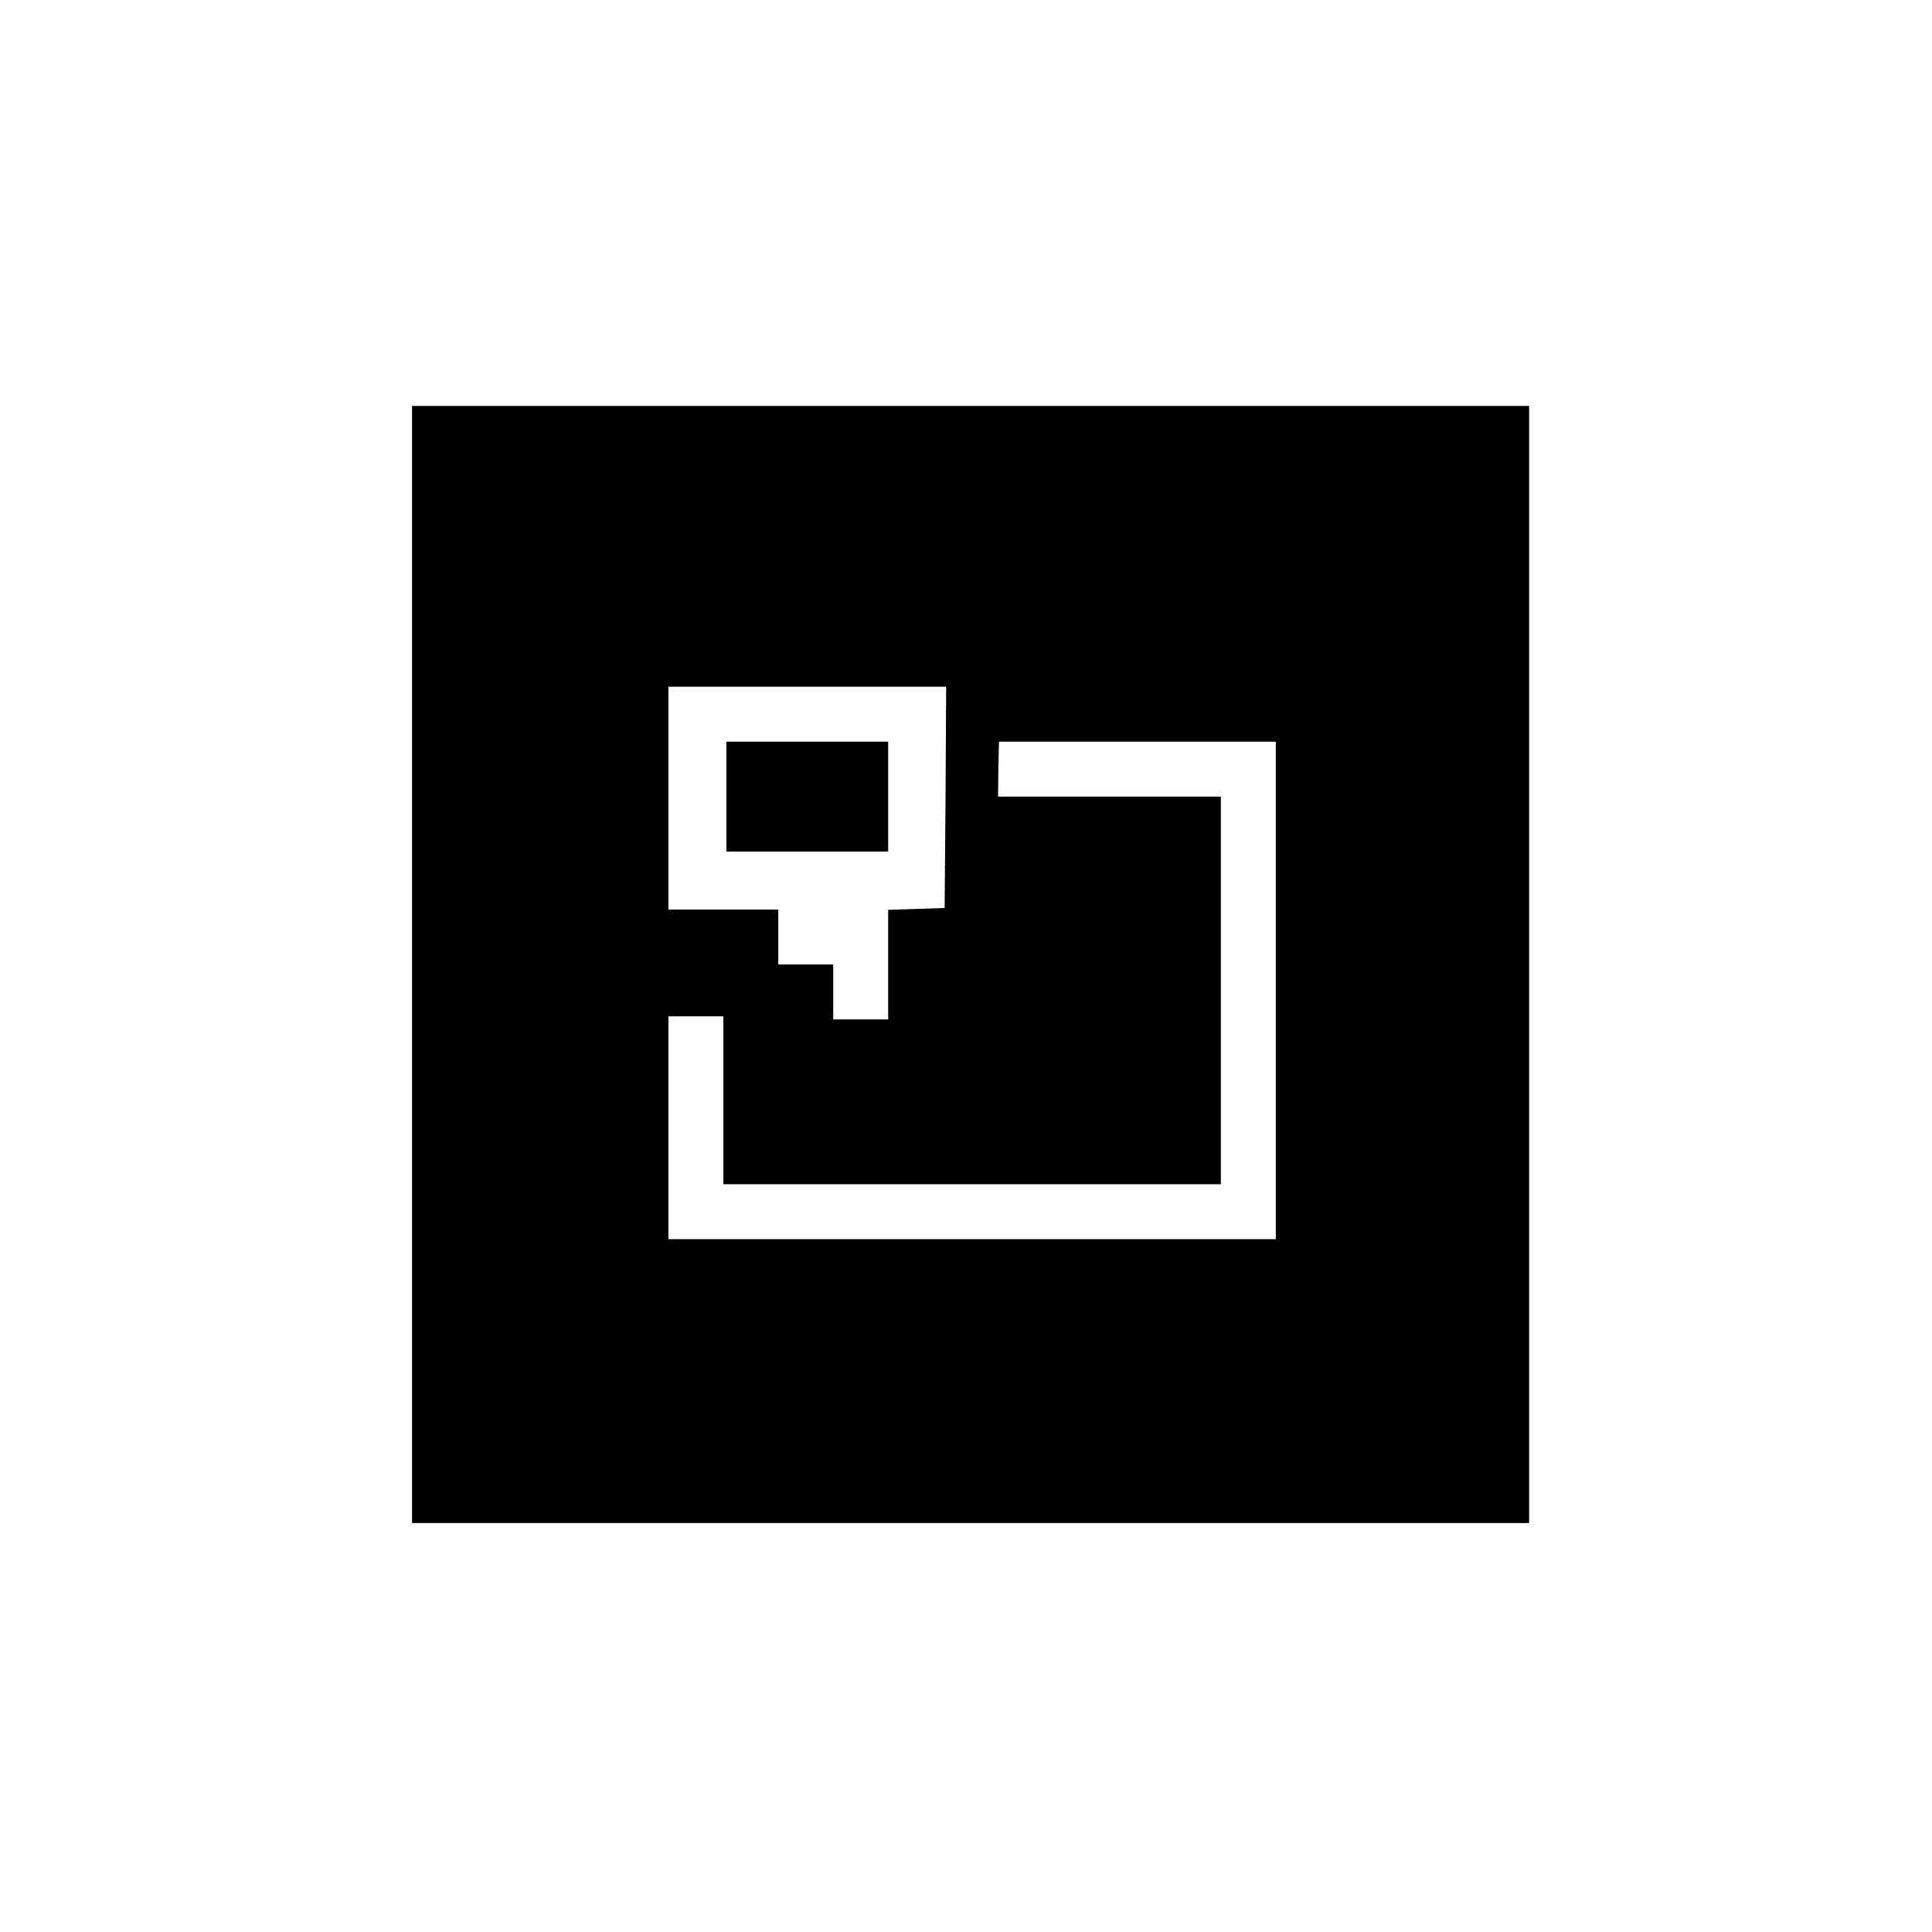 <?xml version="1.0" standalone="no"?>
<!DOCTYPE svg PUBLIC "-//W3C//DTD SVG 20010904//EN"
 "http://www.w3.org/TR/2001/REC-SVG-20010904/DTD/svg10.dtd">
<svg version="1.0" xmlns="http://www.w3.org/2000/svg"
 width="633pt" height="633pt" viewBox="0 0 633 633"
 preserveAspectRatio="xMidYMid meet">
<g transform="translate(0,633) scale(0.1,-0.1)"
fill="#000000" stroke="none">
<path d="M1350 3170 l0 -1830 1830 0 1830 0 0 1830 0 1830 -1830 0 -1830 0 0
-1830z m1748 548 l-3 -363 -92 -3 -93 -3 0 -179 0 -180 -90 0 -90 0 0 90 0 90
-90 0 -90 0 0 90 0 90 -180 0 -180 0 0 365 0 365 455 0 455 0 -2 -362z m1082
-633 l0 -815 -995 0 -995 0 0 365 0 365 90 0 90 0 0 -275 0 -275 815 0 815 0
0 635 0 635 -365 0 -365 0 1 90 2 90 453 0 454 0 0 -815z"/>
<path d="M2380 3720 l0 -180 265 0 265 0 0 180 0 180 -265 0 -265 0 0 -180z"/>
</g>
</svg>
